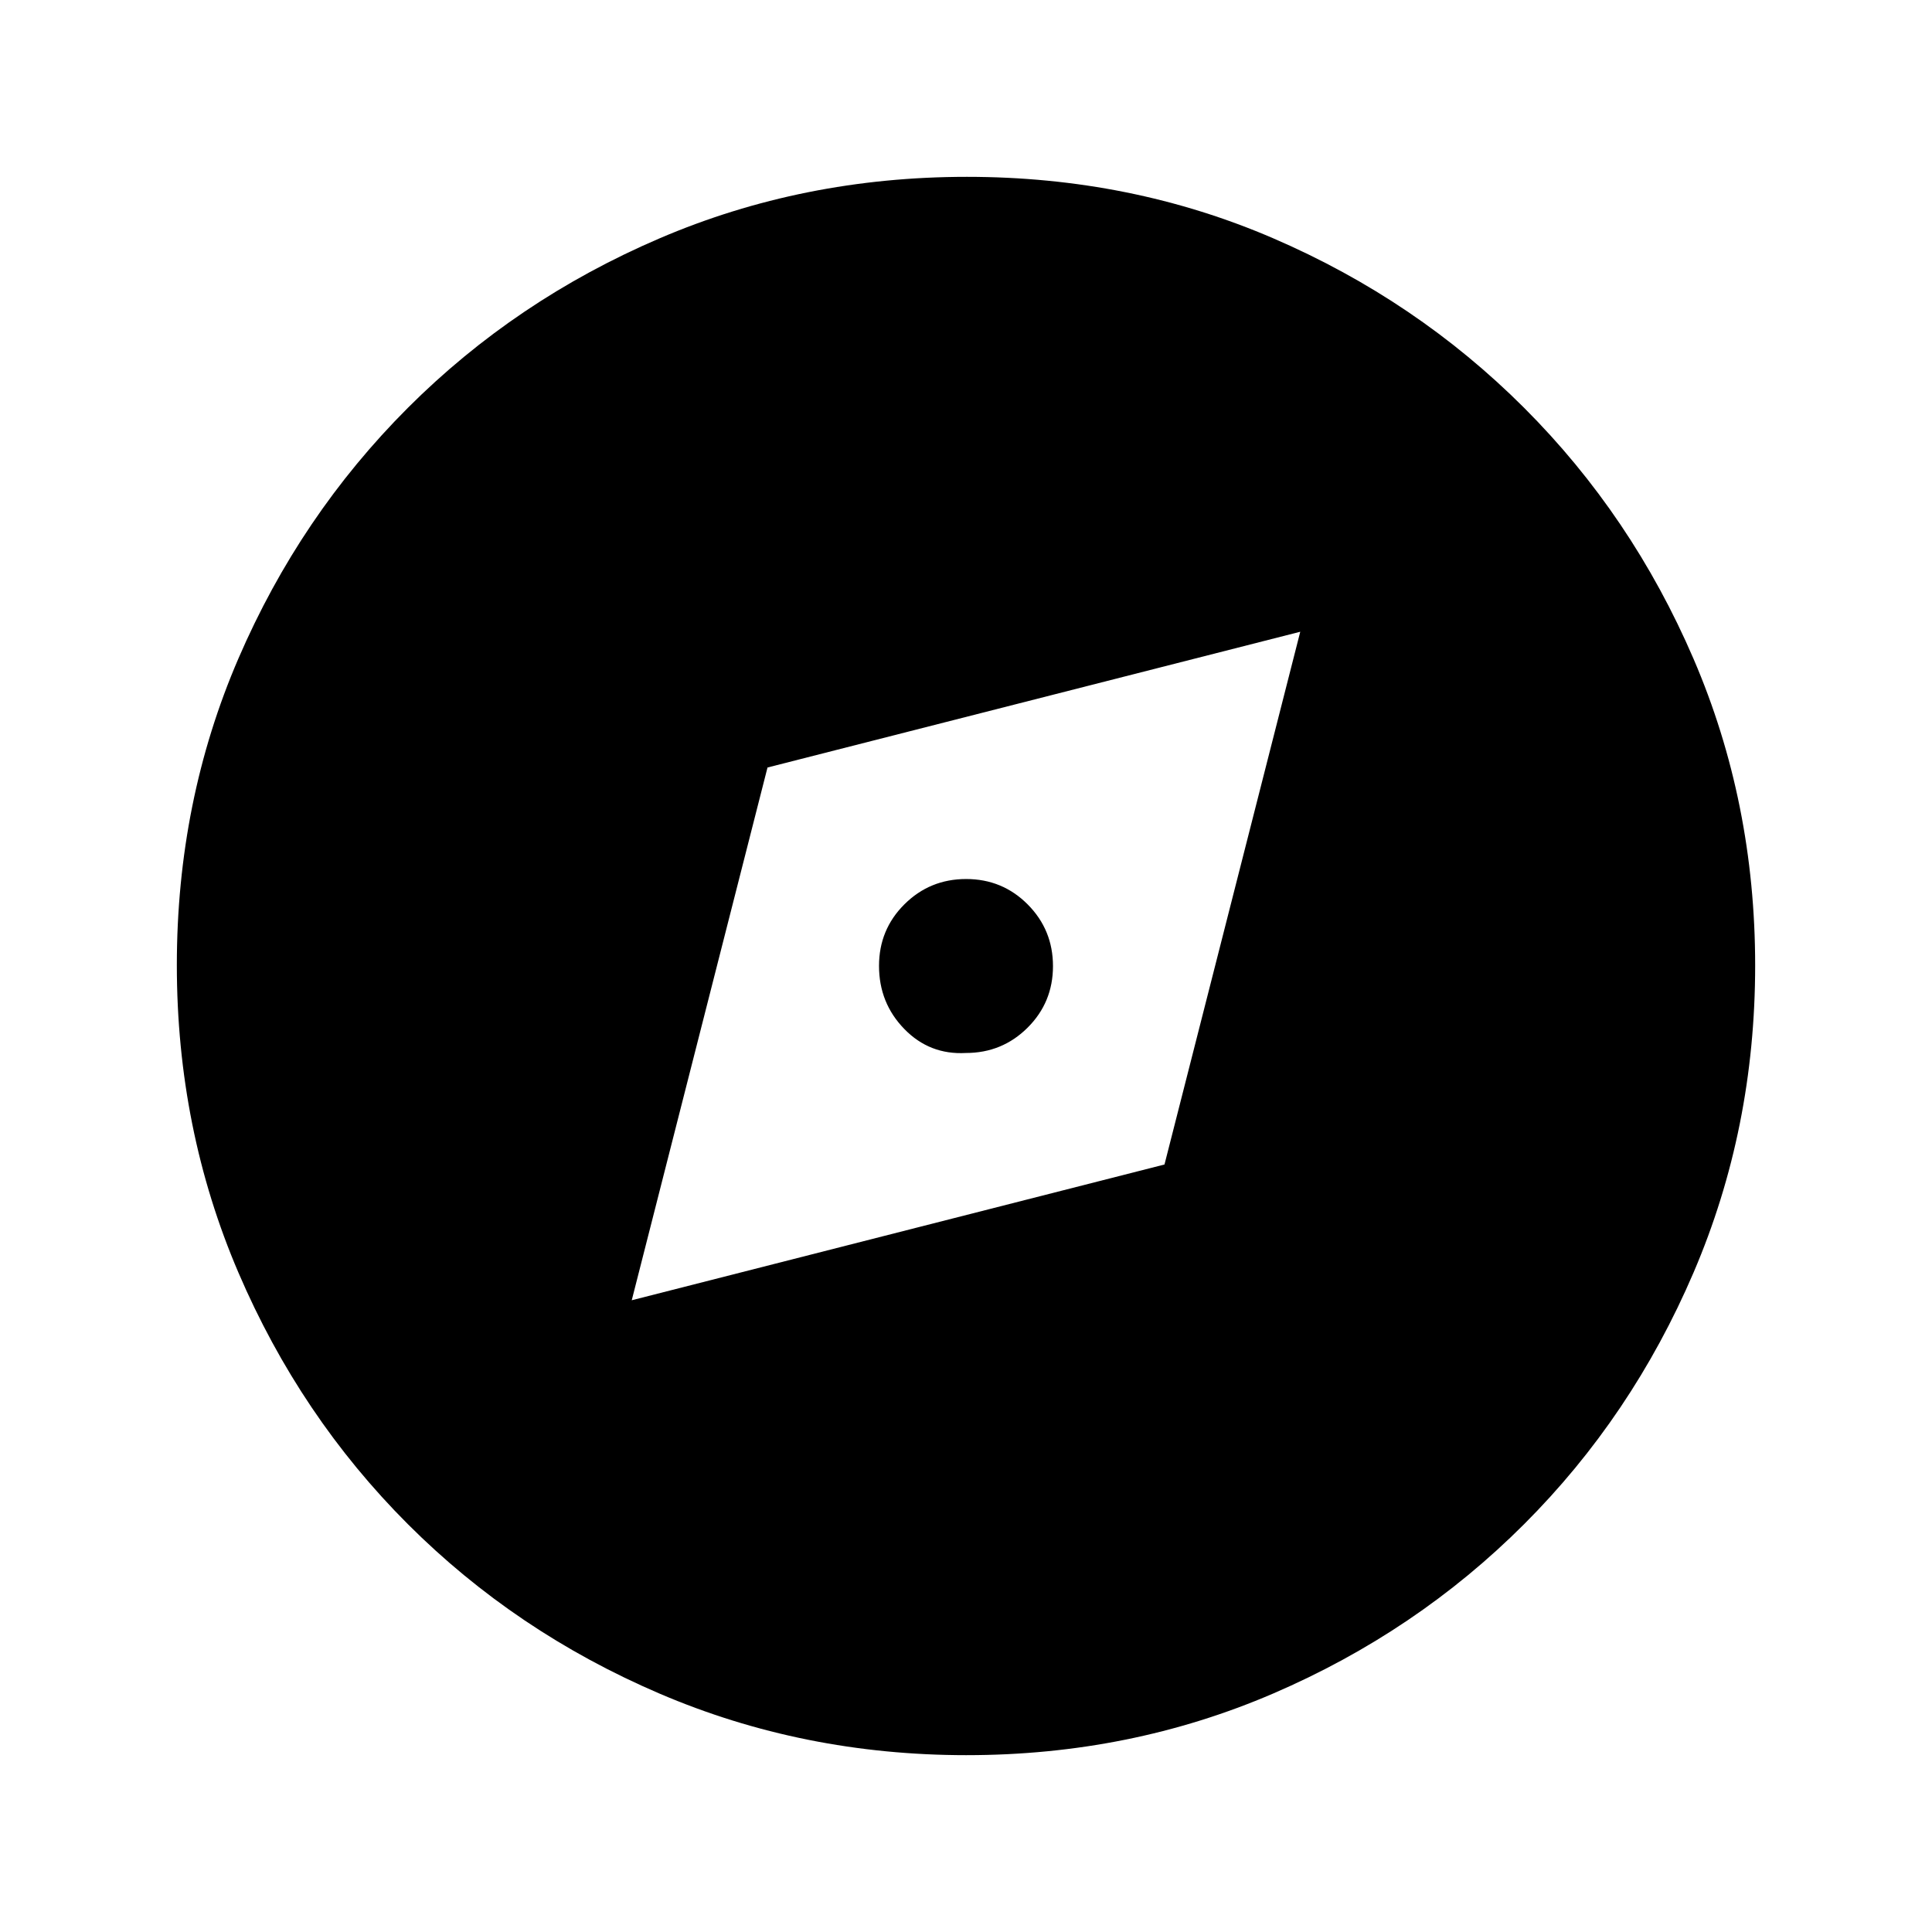 <svg xmlns="http://www.w3.org/2000/svg" height="20" viewBox="0 -960 960 960" width="20"><path d="m313.91-313.91 264.72-67.46 67.46-264.72-264.72 67.46-67.46 264.72Zm166.03-122.87q-18.03 1-30.59-11.92-12.57-12.91-12.57-31.36 0-18.03 12.62-30.59 12.63-12.57 30.66-12.57t30.59 12.62q12.57 12.63 12.57 30.66t-12.62 30.59q-12.63 12.57-30.66 12.57Zm.34 348.91q-81.19 0-152.62-30.62-71.44-30.62-125-84.17-53.55-53.56-84.17-124.95Q87.87-399 87.87-480.46q0-81.45 30.62-152.38 30.62-70.94 84.17-124.5 53.56-53.55 124.95-84.17 71.39-30.62 152.85-30.62 81.45 0 152.38 30.62 70.94 30.62 124.5 84.17 53.55 53.56 84.17 124.72 30.62 71.16 30.62 152.34 0 81.19-30.62 152.62-30.62 71.44-84.17 125-53.56 53.55-124.72 84.17-71.16 30.62-152.34 30.62Z"/></svg>